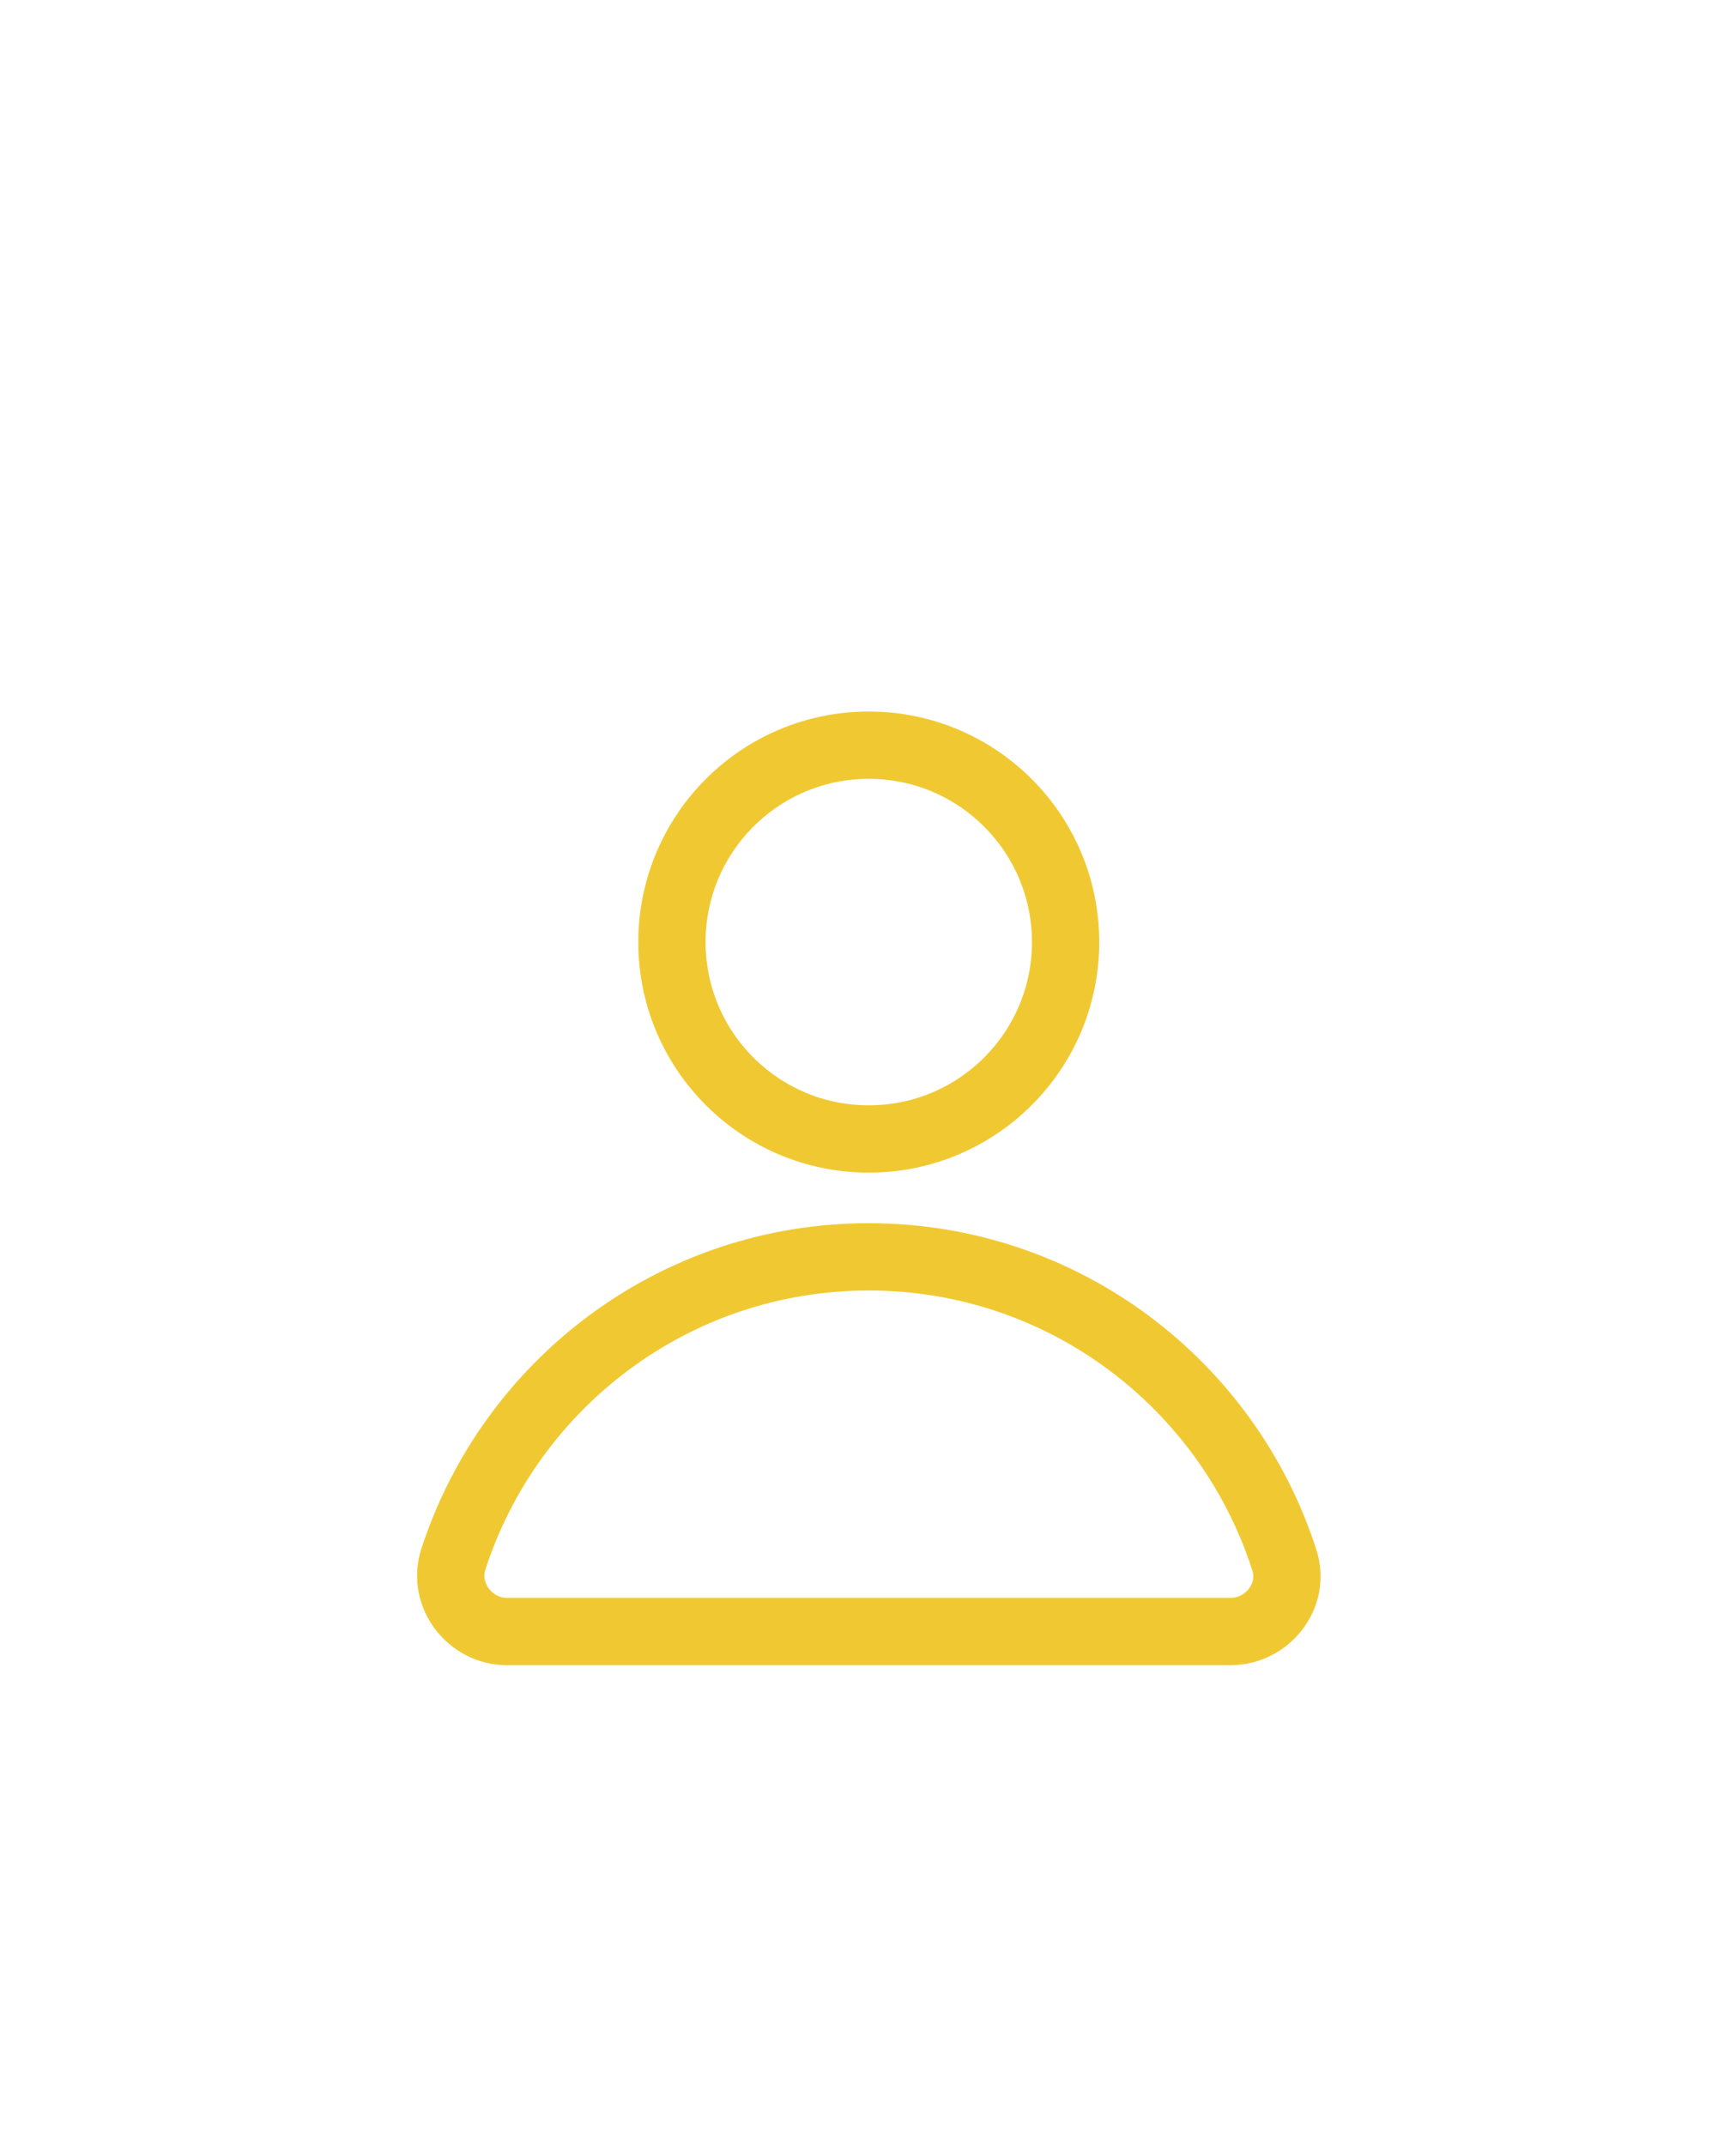<svg width="17" height="21" viewBox="0 0 17 21" fill="none" xmlns="http://www.w3.org/2000/svg">
<g filter="url(#filter0_d_1_64)">
<path d="M8.507 7.15C9.572 7.15 10.435 6.287 10.435 5.223C10.435 4.158 9.572 3.295 8.507 3.295C7.443 3.295 6.58 4.158 6.58 5.223C6.58 6.287 7.443 7.15 8.507 7.15Z" stroke="#F0C932" stroke-width="0.659" stroke-miterlimit="10" stroke-linecap="round" stroke-linejoin="round"/>
<path d="M12.049 11.972C12.412 11.972 12.692 11.62 12.576 11.269C12.022 9.55 10.413 8.304 8.507 8.304C6.602 8.304 4.993 9.55 4.438 11.269C4.328 11.615 4.603 11.972 4.965 11.972H12.049Z" stroke="#F0C932" stroke-width="0.659" stroke-miterlimit="10" stroke-linecap="round" stroke-linejoin="round"/>
</g>
<defs>
<filter id="filter0_d_1_64" x="-2.115" y="0.769" width="21.18" height="21.18" filterUnits="userSpaceOnUse" color-interpolation-filters="sRGB">
<feFlood flood-opacity="0" result="BackgroundImageFix"/>
<feColorMatrix in="SourceAlpha" type="matrix" values="0 0 0 0 0 0 0 0 0 0 0 0 0 0 0 0 0 0 127 0" result="hardAlpha"/>
<feOffset dy="4"/>
<feGaussianBlur stdDeviation="2"/>
<feComposite in2="hardAlpha" operator="out"/>
<feColorMatrix type="matrix" values="0 0 0 0 0 0 0 0 0 0 0 0 0 0 0 0 0 0 0.25 0"/>
<feBlend mode="normal" in2="BackgroundImageFix" result="effect1_dropShadow_1_64"/>
<feBlend mode="normal" in="SourceGraphic" in2="effect1_dropShadow_1_64" result="shape"/>
</filter>
</defs>
</svg>
